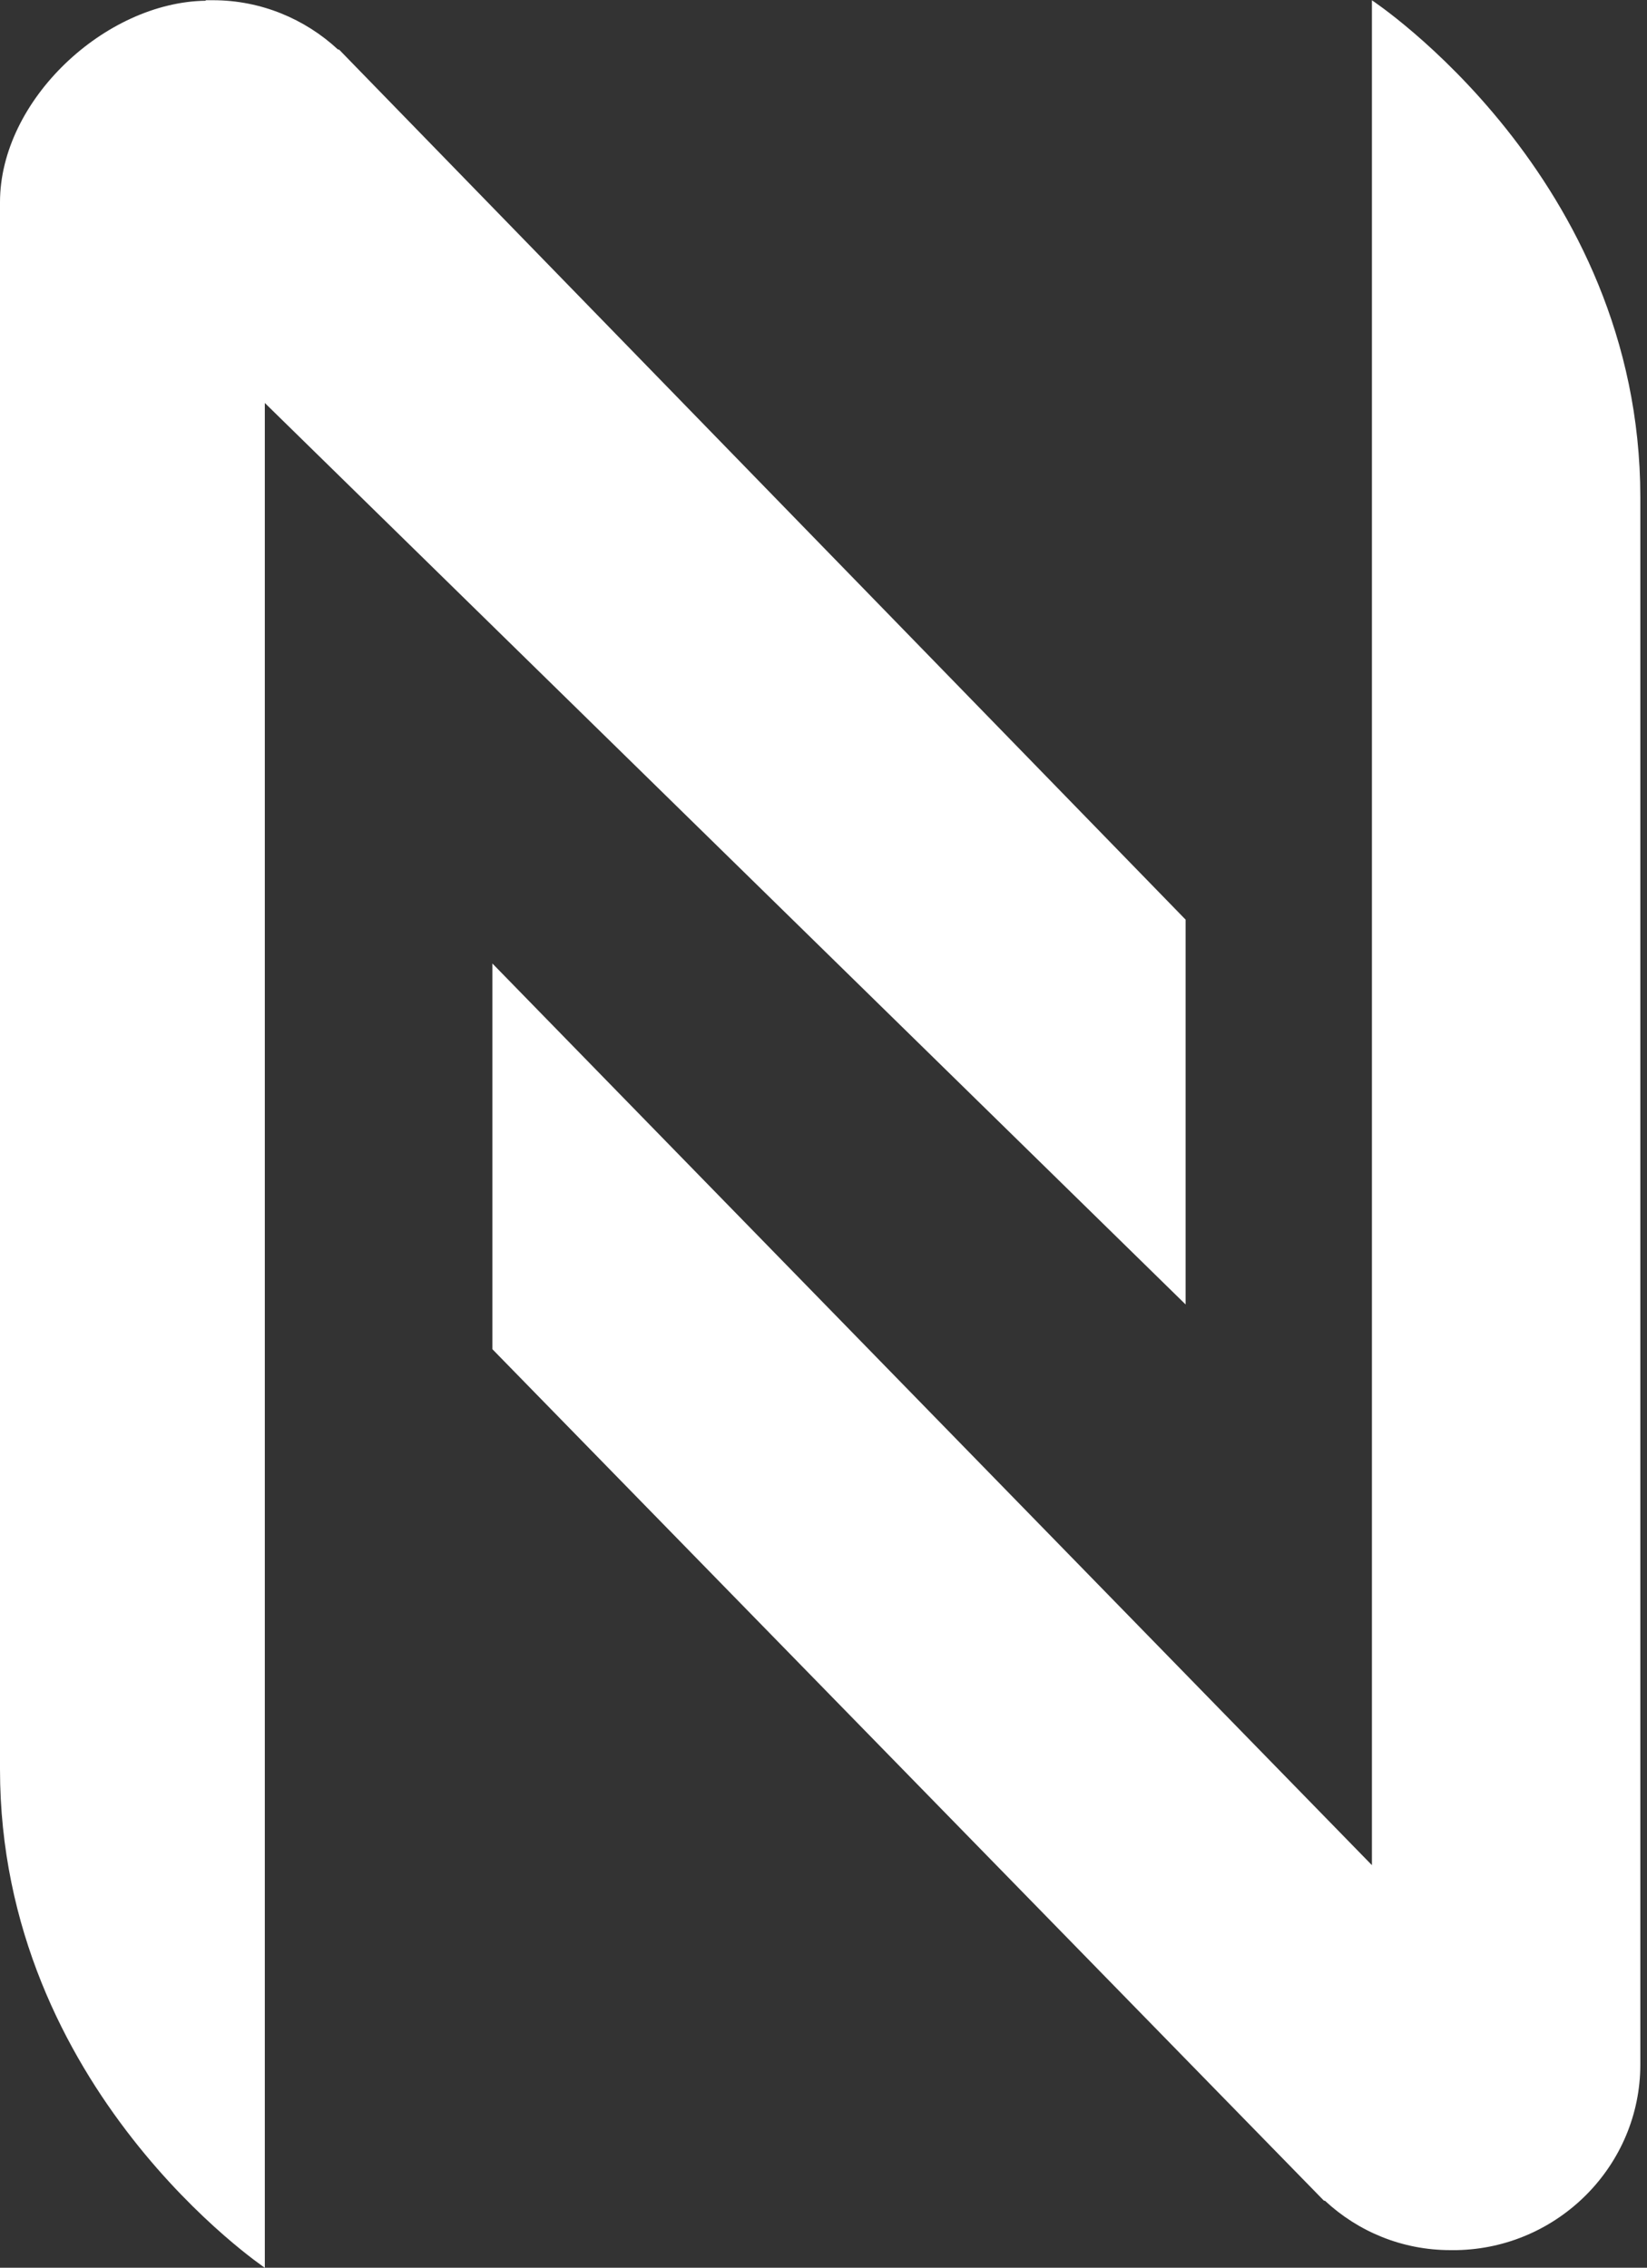 <svg width="61" height="84" viewBox="0 0 61 84" fill="none" xmlns="http://www.w3.org/2000/svg">
<rect x="0" y="0" width="61" height="84" fill="#333333" stroke="none"/>
<path d="M50.812 0V69.088L18.237 35.689V49.976L49.03 81.511L49.077 81.522C50.296 82.656 51.929 83.347 53.711 83.347H53.954C57.705 83.277 60.753 80.221 60.753 76.47V18.413C60.745 6.553 50.808 0.008 50.808 0.008L50.812 0ZM43.903 34.056L12.563 1.841L12.512 1.829C11.301 0.707 9.672 0.008 7.886 0.008H7.62V0.027C3.896 0.078 0 3.708 0 7.491V65.532C0 77.4 9.808 84 9.808 84V14.927L43.911 48.319V34.056H43.899H43.903Z" fill="white"/>
</svg>
